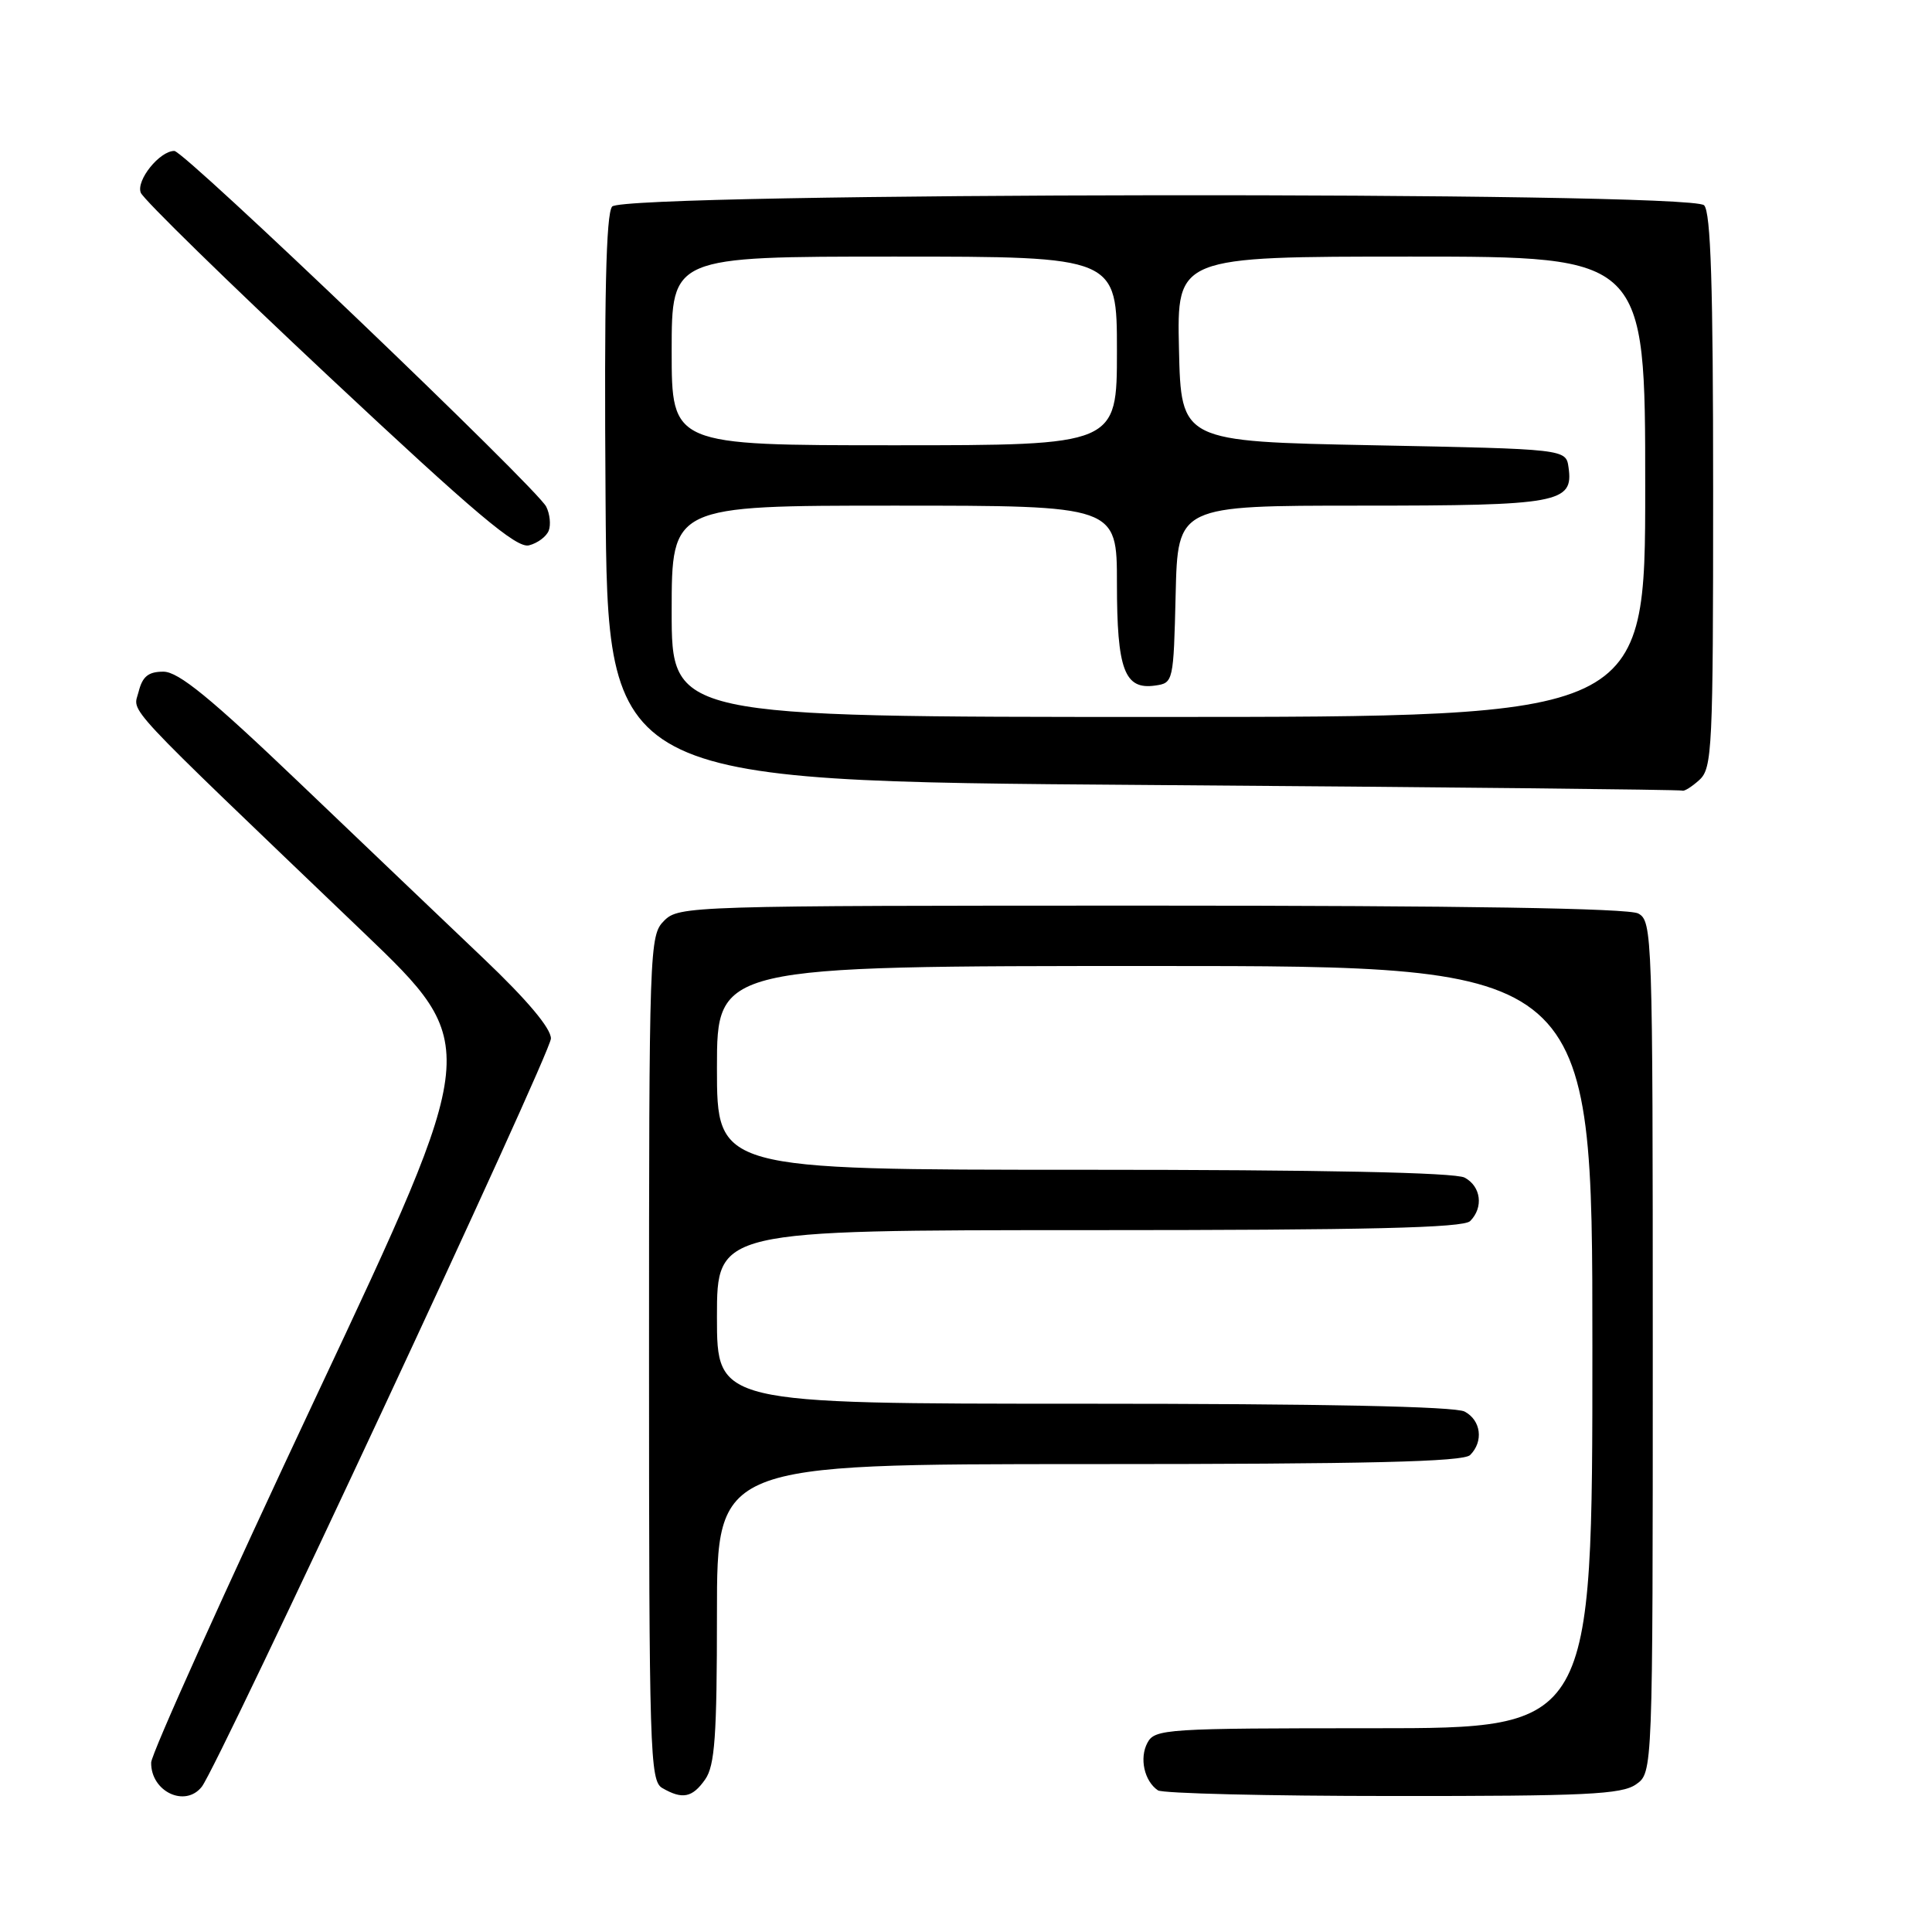 <?xml version="1.0" encoding="UTF-8" standalone="no"?>
<!DOCTYPE svg PUBLIC "-//W3C//DTD SVG 1.1//EN" "http://www.w3.org/Graphics/SVG/1.1/DTD/svg11.dtd" >
<svg xmlns="http://www.w3.org/2000/svg" xmlns:xlink="http://www.w3.org/1999/xlink" version="1.1" viewBox="0 0 256 256">
 <g >
 <path fill="currentColor"
d=" M 26.74 236.75 C 28.96 233.91 73.00 139.55 73.00 137.61 C 73.01 136.25 69.83 132.48 64.07 127.00 C 59.16 122.33 48.19 111.86 39.70 103.75 C 27.88 92.46 23.65 89.00 21.65 89.00 C 19.66 89.00 18.88 89.63 18.37 91.65 C 17.64 94.57 15.48 92.26 48.14 123.53 C 63.77 138.50 63.77 138.50 41.91 185.00 C 29.89 210.57 20.04 232.42 20.03 233.55 C 19.98 237.39 24.53 239.56 26.74 236.75 Z  M 93.44 235.78 C 94.72 233.95 95.00 230.06 95.00 213.78 C 95.00 194.00 95.00 194.00 144.30 194.00 C 181.31 194.00 193.90 193.70 194.80 192.80 C 196.60 191.00 196.25 188.20 194.07 187.04 C 192.81 186.36 175.13 186.00 143.57 186.00 C 95.00 186.00 95.00 186.00 95.00 174.50 C 95.00 163.00 95.00 163.00 144.30 163.00 C 181.31 163.00 193.90 162.70 194.80 161.80 C 196.60 160.00 196.25 157.20 194.07 156.04 C 192.81 155.36 175.13 155.00 143.57 155.00 C 95.00 155.00 95.00 155.00 95.00 141.50 C 95.00 128.00 95.00 128.00 153.00 128.00 C 211.00 128.00 211.00 128.00 211.00 178.50 C 211.00 229.00 211.00 229.00 182.04 229.00 C 154.46 229.00 153.02 229.09 152.04 230.93 C 150.95 232.96 151.62 236.00 153.43 237.23 C 154.02 237.64 168.01 237.98 184.53 237.98 C 210.10 238.00 214.88 237.77 216.78 236.44 C 219.00 234.89 219.00 234.89 219.00 178.48 C 219.00 123.73 218.94 122.04 217.07 121.04 C 215.79 120.35 193.78 120.00 152.57 120.00 C 91.33 120.00 89.96 120.04 88.00 122.00 C 86.05 123.95 86.00 125.33 86.00 179.95 C 86.00 232.18 86.12 235.97 87.75 236.92 C 90.42 238.47 91.74 238.21 93.44 235.78 Z  M 225.17 103.35 C 226.88 101.80 227.00 99.28 227.00 65.05 C 227.00 37.88 226.69 28.09 225.80 27.20 C 223.92 25.32 82.68 25.48 81.11 27.37 C 80.30 28.35 80.05 39.36 80.24 66.12 C 80.50 103.50 80.50 103.50 151.50 104.01 C 190.55 104.29 222.69 104.63 222.92 104.76 C 223.15 104.89 224.17 104.26 225.17 103.35 Z  M 72.71 70.31 C 73.01 69.53 72.86 68.10 72.38 67.14 C 71.14 64.67 24.44 20.00 23.10 20.00 C 21.15 20.00 18.02 23.89 18.65 25.53 C 18.98 26.40 30.23 37.39 43.65 49.96 C 63.03 68.11 68.46 72.69 70.10 72.26 C 71.24 71.97 72.41 71.09 72.71 70.31 Z  M 89.00 81.00 C 89.00 67.00 89.00 67.00 118.50 67.00 C 148.00 67.00 148.00 67.00 148.00 77.31 C 148.00 88.75 149.00 91.42 153.06 90.84 C 155.47 90.50 155.50 90.36 155.78 78.75 C 156.06 67.00 156.06 67.00 180.34 67.00 C 206.59 67.00 208.51 66.65 207.84 61.94 C 207.50 59.50 207.50 59.50 182.00 59.00 C 156.50 58.50 156.50 58.50 156.22 46.25 C 155.94 34.00 155.94 34.00 186.97 34.00 C 218.00 34.00 218.00 34.00 218.00 64.50 C 218.00 95.00 218.00 95.00 153.50 95.00 C 89.00 95.00 89.00 95.00 89.00 81.00 Z  M 89.00 46.50 C 89.00 34.00 89.00 34.00 118.50 34.00 C 148.00 34.00 148.00 34.00 148.00 46.50 C 148.00 59.00 148.00 59.00 118.50 59.00 C 89.00 59.00 89.00 59.00 89.00 46.50 Z "/>
</g>
</svg>